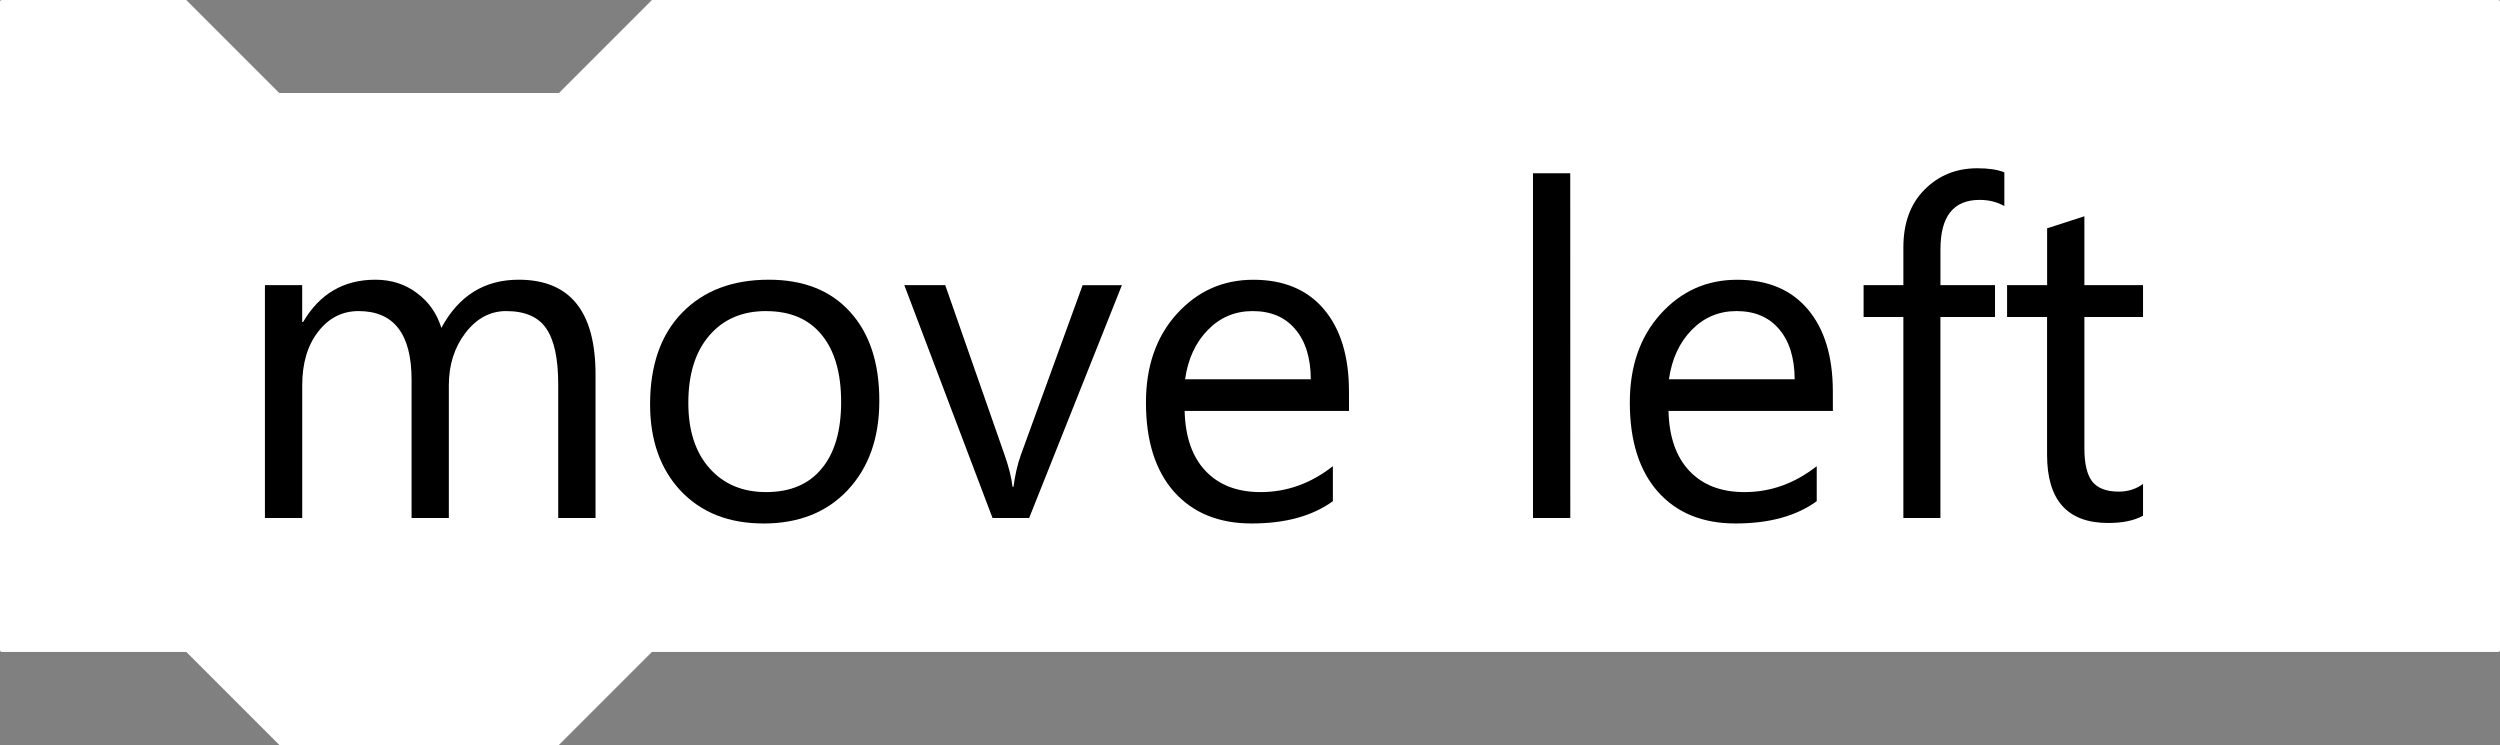 <?xml version="1.0" encoding="UTF-8" standalone="no"?>
<!-- Created with Inkscape (http://www.inkscape.org/) -->

<svg
   width="214.75"
   height="64"
   viewBox="0 0 56.819 16.933"
   version="1.1"
   id="svg5"
   inkscape:version="1.1.1 (3bf5ae0d25, 2021-09-20)"
   sodipodi:docname="block_move.svg"
   xmlns:inkscape="http://www.inkscape.org/namespaces/inkscape"
   xmlns:sodipodi="http://sodipodi.sourceforge.net/DTD/sodipodi-0.dtd"
   xmlns="http://www.w3.org/2000/svg"
   xmlns:svg="http://www.w3.org/2000/svg">
  <rect x="0" y="0" width="56.819" height="16.933" fill="#808080" stroke="none"/>
  <sodipodi:namedview
     id="namedview7"
     pagecolor="#505050"
     bordercolor="#eeeeee"
     borderopacity="1"
     inkscape:pageshadow="0"
     inkscape:pageopacity="0"
     inkscape:pagecheckerboard="0"
     inkscape:document-units="px"
     showgrid="false"
     inkscape:zoom="2.5620932"
     inkscape:cx="155.9272"
     inkscape:cy="59.326492"
     inkscape:window-width="1620"
     inkscape:window-height="1018"
     inkscape:window-x="-6"
     inkscape:window-y="-6"
     inkscape:window-maximized="1"
     inkscape:current-layer="layer1"
     units="px"
     width="64px"
     fit-margin-top="0"
     fit-margin-left="0"
     fit-margin-right="0"
     fit-margin-bottom="0" />
  <defs
     id="defs2" />
  <g
     inkscape:label="Layer 1"
     inkscape:groupmode="layer"
     id="layer1">
    <path
       style="fill:#ffffff;stroke-width:0.794;stroke-linejoin:round"
       d="M 14.817,0 12.7,2.117 H 6.35 L 4.233,0 H 0.039 C 0.017,0 0,0.017 0,0.039 V 12.662 C -1.9999827e-7,12.683 0.017,12.7 0.039,12.7 h 56.742 c 0.021,0 0.039,-0.017 0.039,-0.038 V 0.039 c 0,-0.021 -0.017,-0.039 -0.039,-0.039 z"
       id="path4848" />
    <rect
       style="fill:#ffffff;stroke-width:1.356;stroke-linejoin:round"
       id="rect3863"
       width="56.819"
       height="12.7"
       x="0"
       y="2.117"
       ry="0.039" />
    <g
       aria-label="move left"
       id="text2125"
       style="font-size:10.583px;line-height:1.25;font-family:'Segoe UI';-inkscape-font-specification:'Segoe UI';stroke-width:0.265">
      <path
         d="M 13.535,11.773 H 12.687 V 8.734 q 0,-0.878 -0.274,-1.271 -0.269,-0.393 -0.91,-0.393 -0.543,0 -0.925,0.496 -0.377,0.496 -0.377,1.189 V 11.773 H 9.354 V 8.631 q 0,-1.561 -1.204,-1.561 -0.558,0 -0.92,0.47 Q 6.869,8.005 6.869,8.755 V 11.773 H 6.021 V 6.481 h 0.847 v 0.837 h 0.021 q 0.563,-0.961 1.643,-0.961 0.543,0 0.946,0.305 0.403,0.3 0.553,0.791 0.589,-1.096 1.757,-1.096 1.747,0 1.747,2.155 z"
         id="path4957" />
      <path
         d="m 17.349,11.897 q -1.173,0 -1.876,-0.739 -0.698,-0.744 -0.698,-1.969 0,-1.333 0.729,-2.083 0.729,-0.749 1.969,-0.749 1.183,0 1.845,0.729 0.667,0.729 0.667,2.021 0,1.266 -0.718,2.031 -0.713,0.76 -1.917,0.76 z m 0.062,-4.827 q -0.816,0 -1.292,0.558 -0.475,0.553 -0.475,1.53 0,0.941 0.481,1.483 0.481,0.543 1.287,0.543 0.822,0 1.261,-0.532 0.444,-0.532 0.444,-1.514 0,-0.992 -0.444,-1.53 -0.439,-0.537 -1.261,-0.537 z"
         id="path4959" />
      <path
         d="M 25.498,6.481 23.39,11.773 H 22.558 L 20.553,6.481 h 0.93 l 1.344,3.845 q 0.15,0.424 0.186,0.739 h 0.021 q 0.052,-0.398 0.165,-0.718 l 1.406,-3.865 z"
         id="path4961" />
      <path
         d="m 30.66,9.339 h -3.736 q 0.021,0.884 0.475,1.364 0.455,0.481 1.251,0.481 0.894,0 1.643,-0.589 v 0.796 q -0.698,0.506 -1.845,0.506 -1.121,0 -1.762,-0.718 -0.641,-0.723 -0.641,-2.031 0,-1.235 0.698,-2.01 0.703,-0.78 1.741,-0.78 1.039,0 1.607,0.672 0.568,0.672 0.568,1.866 z M 29.792,8.62 q -0.005,-0.734 -0.357,-1.142 -0.346,-0.408 -0.966,-0.408 -0.599,0 -1.018,0.429 -0.419,0.429 -0.517,1.121 z"
         id="path4963" />
      <path
         d="M 35.689,11.773 H 34.841 V 3.938 h 0.847 z"
         id="path4965" />
      <path
         d="m 41.657,9.339 h -3.736 q 0.021,0.884 0.475,1.364 0.455,0.481 1.251,0.481 0.894,0 1.643,-0.589 v 0.796 q -0.698,0.506 -1.845,0.506 -1.121,0 -1.762,-0.718 -0.641,-0.723 -0.641,-2.031 0,-1.235 0.698,-2.01 0.703,-0.78 1.741,-0.78 1.039,0 1.607,0.672 0.568,0.672 0.568,1.866 z M 40.789,8.62 q -0.005,-0.734 -0.357,-1.142 -0.346,-0.408 -0.966,-0.408 -0.599,0 -1.018,0.429 -0.419,0.429 -0.517,1.121 z"
         id="path4967" />
      <path
         d="m 45.554,4.683 q -0.248,-0.14 -0.563,-0.14 -0.889,0 -0.889,1.121 v 0.816 h 1.24 V 7.204 H 44.101 V 11.773 H 43.259 V 7.204 H 42.355 V 6.481 h 0.904 v -0.858 q 0,-0.832 0.481,-1.313 0.481,-0.486 1.199,-0.486 0.388,0 0.615,0.093 z"
         id="path4969" />
      <path
         d="m 48.706,11.721 q -0.3,0.165 -0.791,0.165 -1.39,0 -1.39,-1.55 V 7.204 H 45.616 V 6.481 h 0.91 V 5.189 l 0.847,-0.274 v 1.566 h 1.333 V 7.204 H 47.373 V 10.186 q 0,0.532 0.181,0.76 0.181,0.227 0.599,0.227 0.32,0 0.553,-0.176 z"
         id="path4971" />
    </g>
    <path
       style="fill:#ffffff;stroke-width:0.794;stroke-linejoin:round"
       d="m 3.175,13.758 3.175,3.175 H 12.7 l 3.175,-3.175 z"
       id="path4222"
       sodipodi:nodetypes="ccccc" />
  </g>
</svg>

